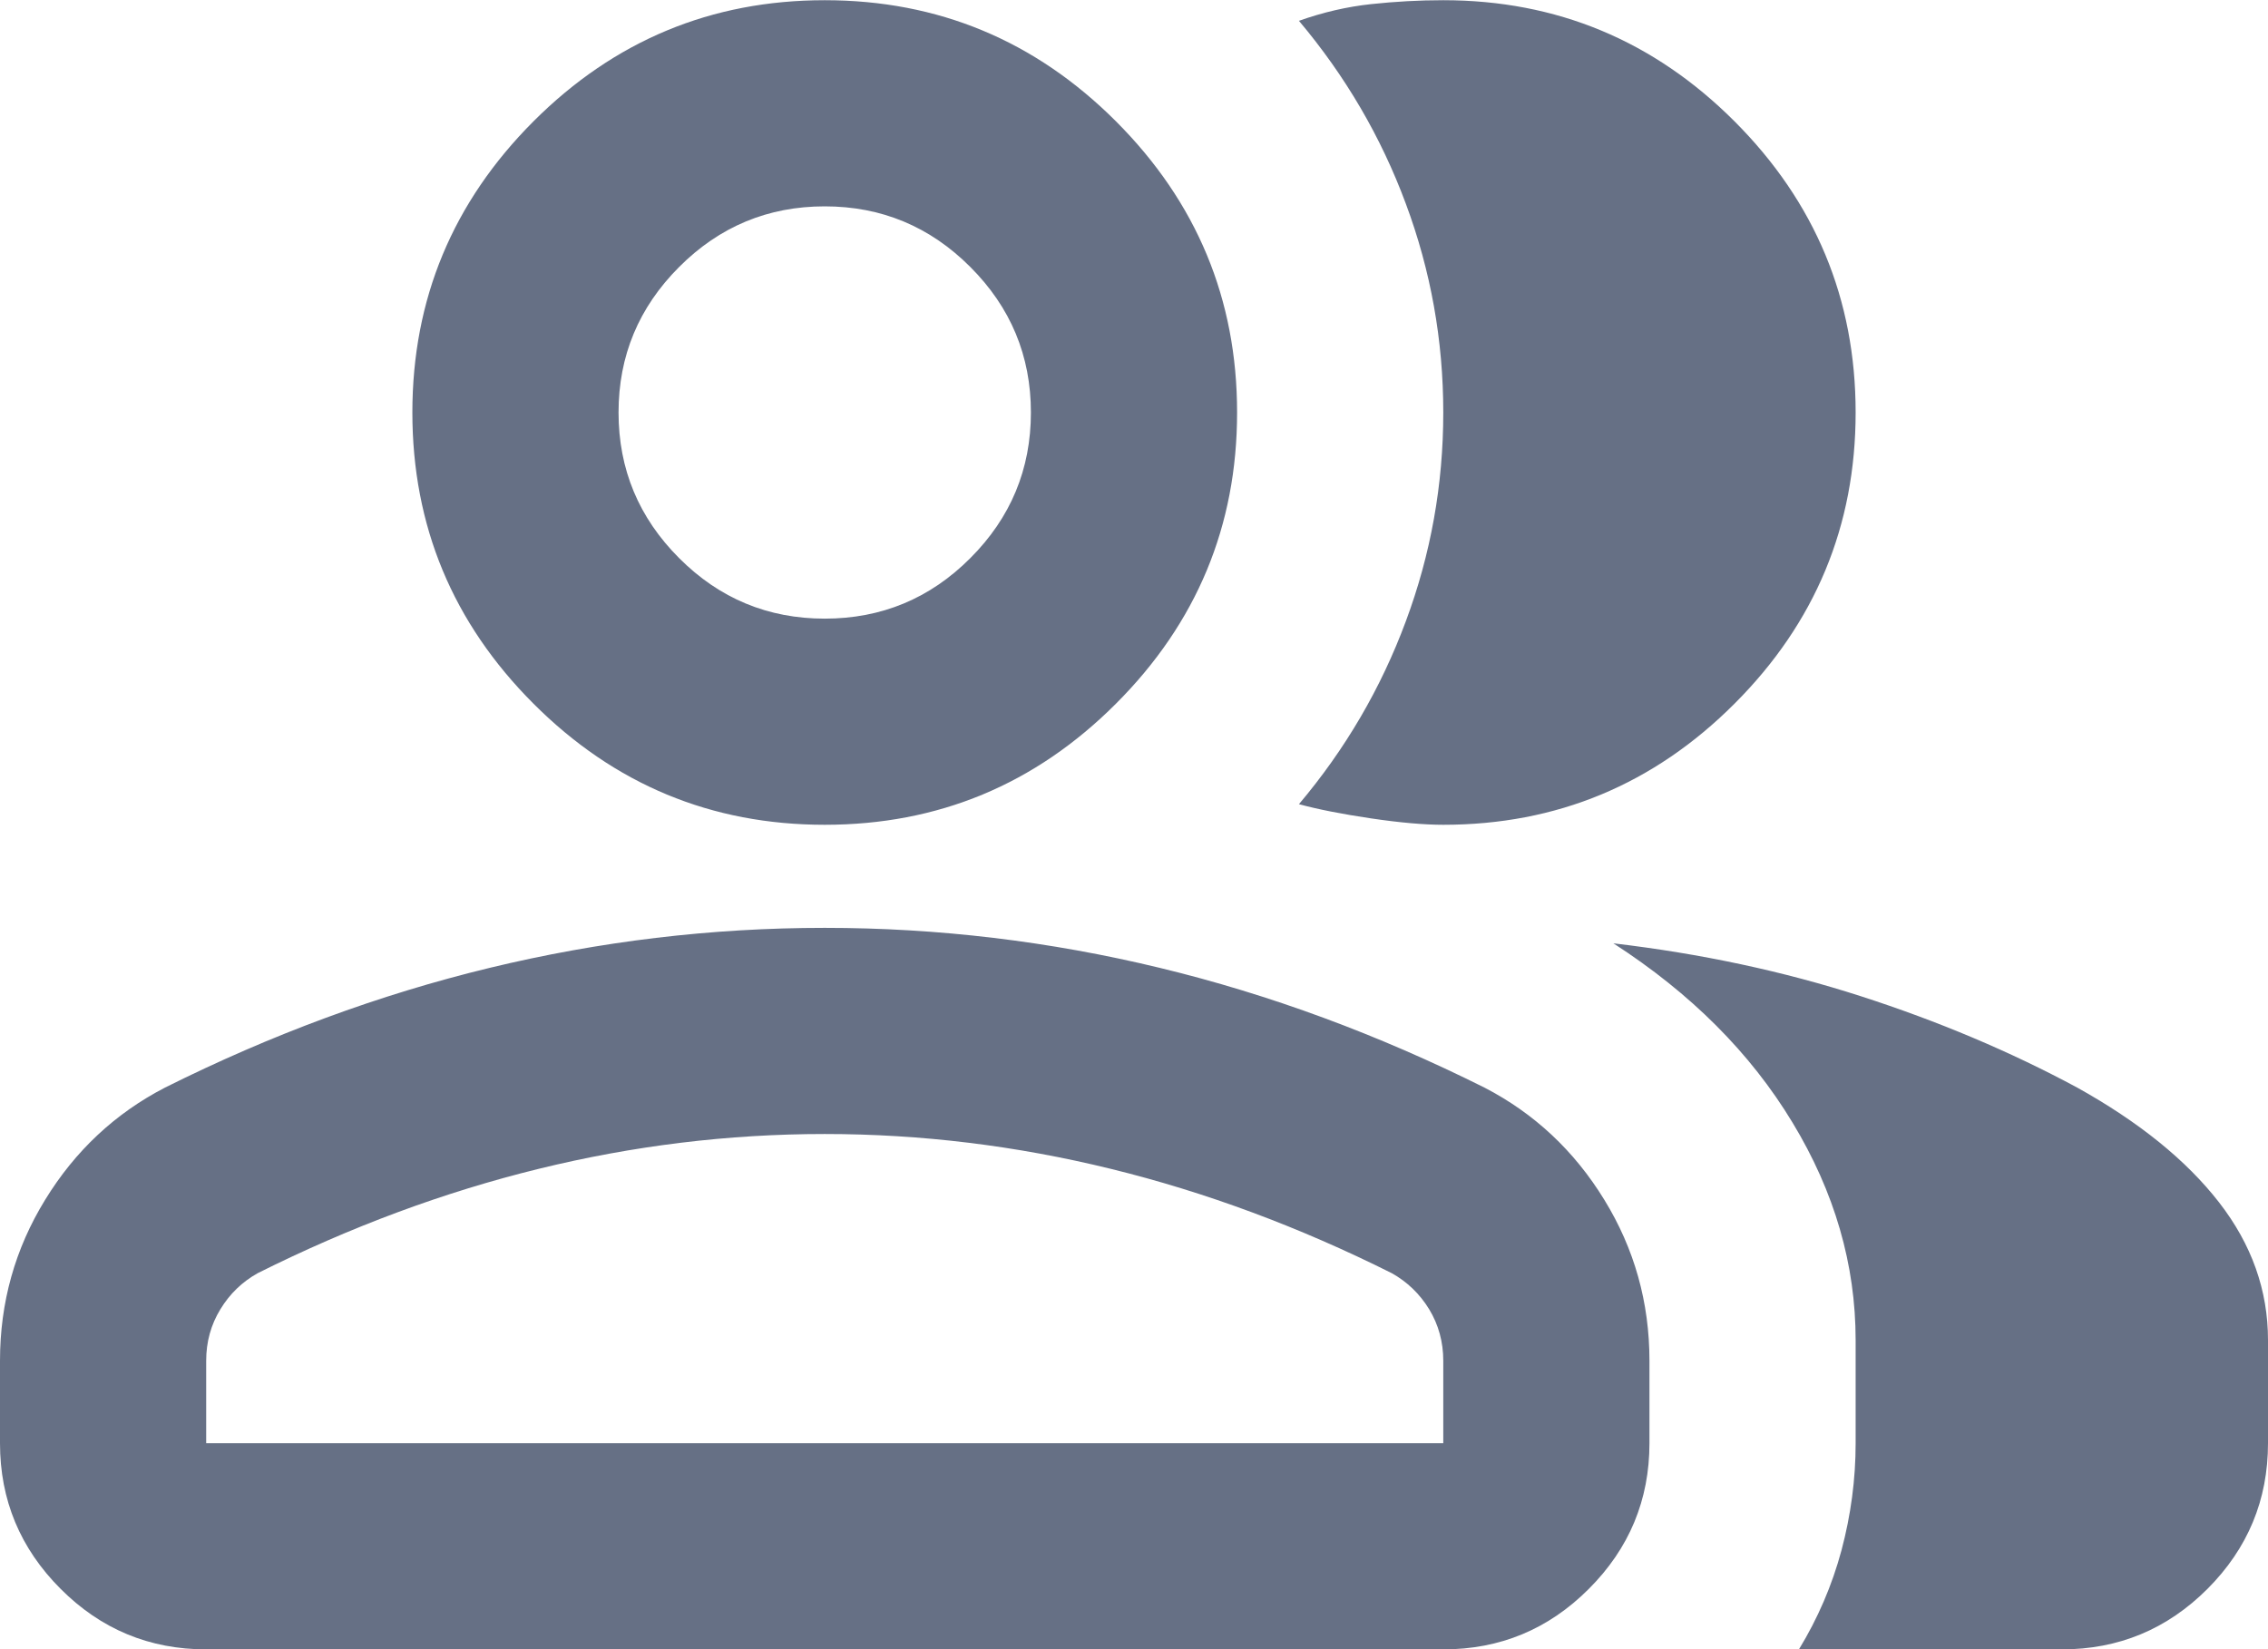<svg width="22" height="16" viewBox="0 0 22 16" fill="none" xmlns="http://www.w3.org/2000/svg">
<path d="M0 13.202C0 12.636 0.146 12.115 0.438 11.64C0.729 11.165 1.117 10.802 1.6 10.552C2.633 10.036 3.683 9.648 4.75 9.39C5.817 9.132 6.9 9.002 8 9.002C9.1 9.002 10.183 9.132 11.25 9.39C12.317 9.648 13.367 10.036 14.4 10.552C14.883 10.802 15.271 11.165 15.562 11.64C15.854 12.115 16 12.636 16 13.202V14.002C16 14.552 15.804 15.023 15.412 15.415C15.021 15.807 14.55 16.002 14 16.002H2C1.45 16.002 0.979 15.807 0.588 15.415C0.196 15.023 0 14.552 0 14.002V13.202ZM20 16.002H17.45C17.633 15.702 17.771 15.382 17.863 15.04C17.954 14.698 18 14.352 18 14.002V13.002C18 12.269 17.796 11.565 17.387 10.89C16.979 10.215 16.4 9.636 15.65 9.152C16.5 9.252 17.3 9.423 18.05 9.665C18.8 9.907 19.5 10.202 20.15 10.552C20.75 10.886 21.208 11.257 21.525 11.665C21.842 12.073 22 12.519 22 13.002V14.002C22 14.552 21.804 15.023 21.413 15.415C21.021 15.807 20.55 16.002 20 16.002ZM8 8.002C6.9 8.002 5.958 7.611 5.175 6.827C4.392 6.044 4 5.102 4 4.002C4 2.902 4.392 1.961 5.175 1.177C5.958 0.394 6.9 0.002 8 0.002C9.1 0.002 10.042 0.394 10.825 1.177C11.608 1.961 12 2.902 12 4.002C12 5.102 11.608 6.044 10.825 6.827C10.042 7.611 9.1 8.002 8 8.002ZM18 4.002C18 5.102 17.608 6.044 16.825 6.827C16.042 7.611 15.1 8.002 14 8.002C13.817 8.002 13.583 7.982 13.3 7.94C13.017 7.898 12.783 7.852 12.6 7.802C13.05 7.269 13.396 6.677 13.637 6.027C13.879 5.377 14 4.702 14 4.002C14 3.302 13.879 2.627 13.637 1.977C13.396 1.327 13.05 0.736 12.6 0.202C12.833 0.119 13.067 0.065 13.3 0.04C13.533 0.015 13.767 0.002 14 0.002C15.1 0.002 16.042 0.394 16.825 1.177C17.608 1.961 18 2.902 18 4.002ZM2 14.002H14V13.202C14 13.019 13.954 12.852 13.863 12.702C13.771 12.552 13.65 12.436 13.5 12.352C12.6 11.902 11.692 11.565 10.775 11.34C9.858 11.115 8.933 11.002 8 11.002C7.067 11.002 6.142 11.115 5.225 11.34C4.308 11.565 3.4 11.902 2.5 12.352C2.35 12.436 2.229 12.552 2.138 12.702C2.046 12.852 2 13.019 2 13.202V14.002ZM8 6.002C8.55 6.002 9.021 5.807 9.412 5.415C9.804 5.023 10 4.552 10 4.002C10 3.452 9.804 2.982 9.412 2.59C9.021 2.198 8.55 2.002 8 2.002C7.45 2.002 6.979 2.198 6.588 2.59C6.196 2.982 6 3.452 6 4.002C6 4.552 6.196 5.023 6.588 5.415C6.979 5.807 7.45 6.002 8 6.002Z" fill="#667085"/>
</svg>
